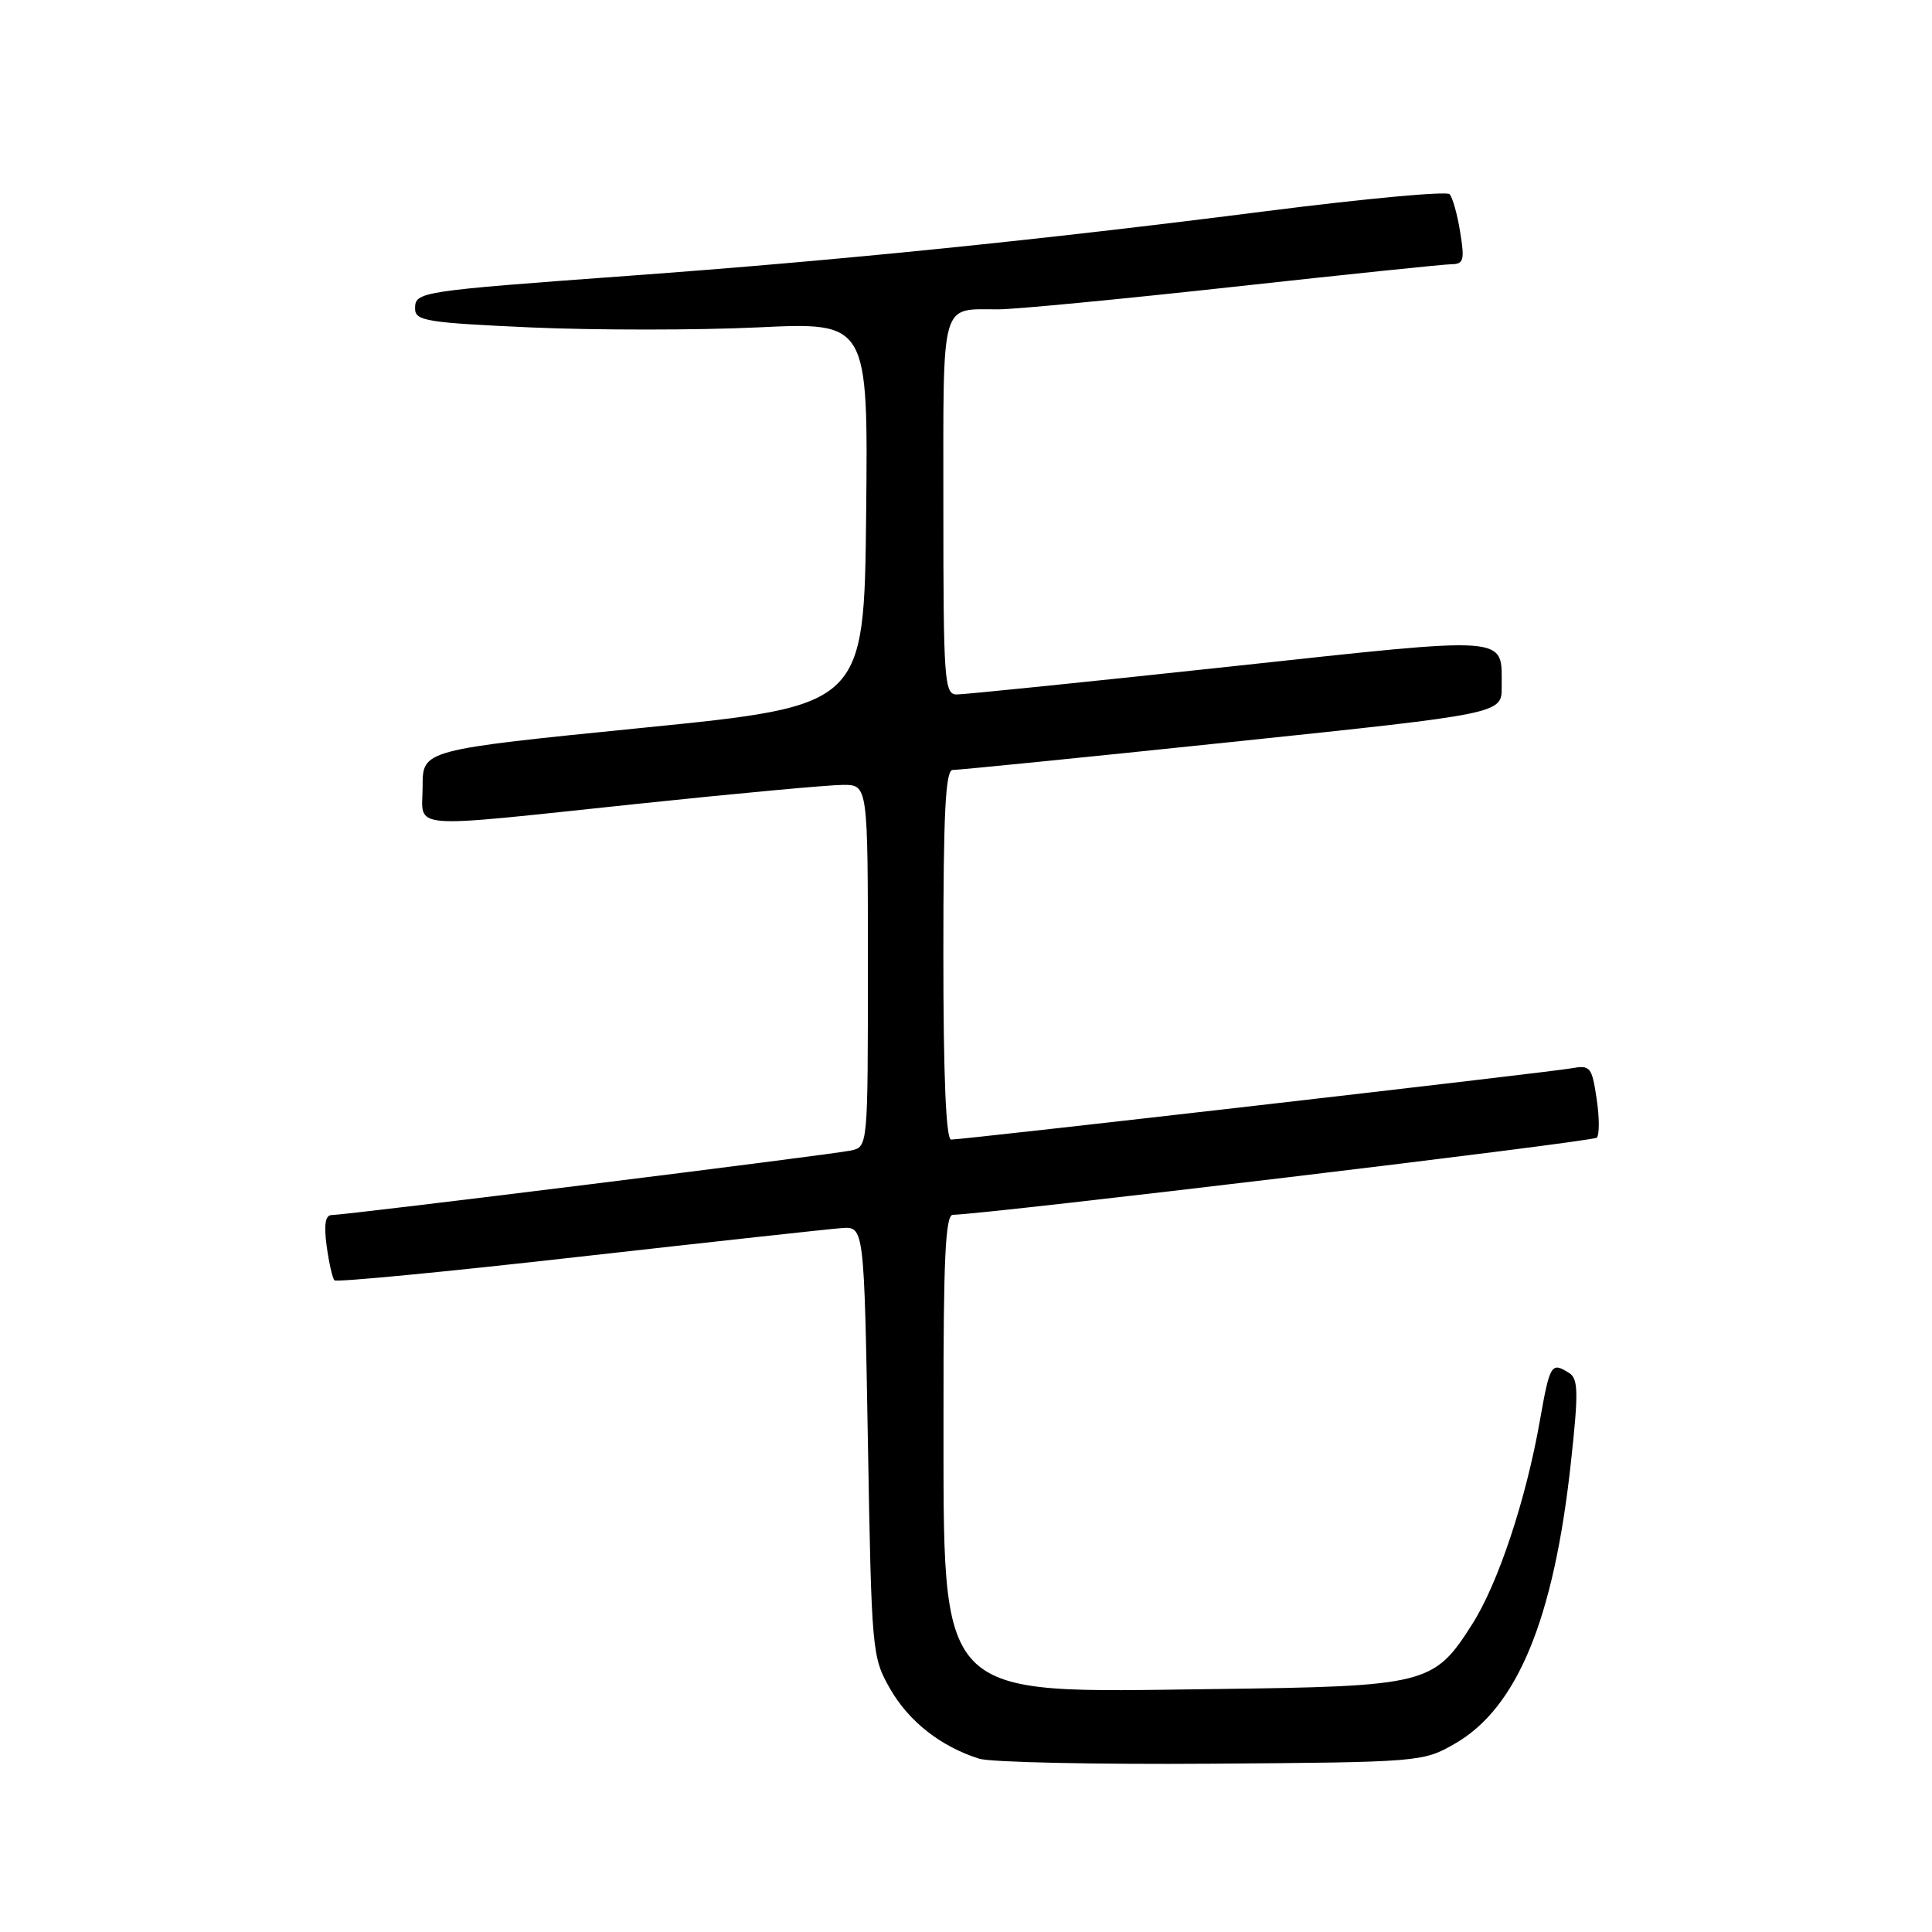 <?xml version="1.0" encoding="UTF-8" standalone="no"?>
<!DOCTYPE svg PUBLIC "-//W3C//DTD SVG 1.1//EN" "http://www.w3.org/Graphics/SVG/1.1/DTD/svg11.dtd" >
<svg xmlns="http://www.w3.org/2000/svg" xmlns:xlink="http://www.w3.org/1999/xlink" version="1.1" viewBox="0 0 256 256">
 <g >
 <path fill="currentColor"
d=" M 192.77 231.05 C 201.04 226.32 205.91 214.52 208.16 193.72 C 209.17 184.48 209.13 182.69 207.92 181.93 C 205.55 180.43 205.37 180.74 204.04 188.25 C 202.20 198.71 198.52 209.79 195.09 215.19 C 190.00 223.22 189.08 223.45 160.78 223.81 C 123.61 224.28 125.06 225.78 125.02 186.75 C 125.00 166.82 125.28 160.99 126.25 160.97 C 130.93 160.87 211.06 151.28 211.58 150.75 C 211.94 150.39 211.94 148.06 211.56 145.58 C 210.93 141.35 210.72 141.10 208.19 141.56 C 205.24 142.09 127.70 151.00 126.03 151.00 C 125.35 151.00 125.00 142.63 125.00 126.50 C 125.00 107.55 125.28 102.01 126.25 102.02 C 126.94 102.04 143.59 100.37 163.25 98.31 C 199.00 94.57 199.00 94.57 198.98 91.04 C 198.95 84.12 200.74 84.25 162.83 88.34 C 143.95 90.37 127.71 92.03 126.75 92.02 C 125.13 92.00 125.00 90.14 125.00 67.11 C 125.00 39.33 124.53 41.01 132.33 40.99 C 134.62 40.98 148.65 39.63 163.50 38.00 C 178.35 36.37 191.33 35.02 192.34 35.01 C 193.94 35.00 194.09 34.46 193.48 30.75 C 193.11 28.41 192.47 26.16 192.08 25.73 C 191.69 25.31 180.82 26.32 167.93 27.96 C 137.80 31.81 111.07 34.52 83.50 36.53 C 55.48 38.58 55.00 38.65 55.00 40.89 C 55.00 42.52 56.48 42.76 70.42 43.39 C 78.91 43.76 92.42 43.76 100.44 43.38 C 115.03 42.69 115.03 42.69 114.77 68.10 C 114.50 93.50 114.50 93.50 85.25 96.43 C 56.00 99.36 56.00 99.36 56.00 104.18 C 56.00 110.02 53.21 109.80 84.60 106.50 C 97.69 105.12 109.89 104.00 111.70 104.00 C 115.00 104.00 115.00 104.00 115.00 127.98 C 115.00 151.96 115.00 151.96 112.75 152.45 C 110.21 153.00 45.85 161.00 43.96 161.00 C 43.11 161.00 42.90 162.24 43.28 165.08 C 43.59 167.33 44.05 169.38 44.32 169.65 C 44.59 169.92 59.14 168.52 76.65 166.54 C 94.17 164.57 109.85 162.85 111.50 162.73 C 114.50 162.50 114.50 162.50 115.00 191.00 C 115.49 219.01 115.54 219.57 117.96 223.80 C 120.44 228.12 124.68 231.44 129.76 233.04 C 131.27 233.51 145.10 233.81 160.50 233.70 C 188.20 233.50 188.55 233.47 192.77 231.05 Z "/>
</g>
</svg>